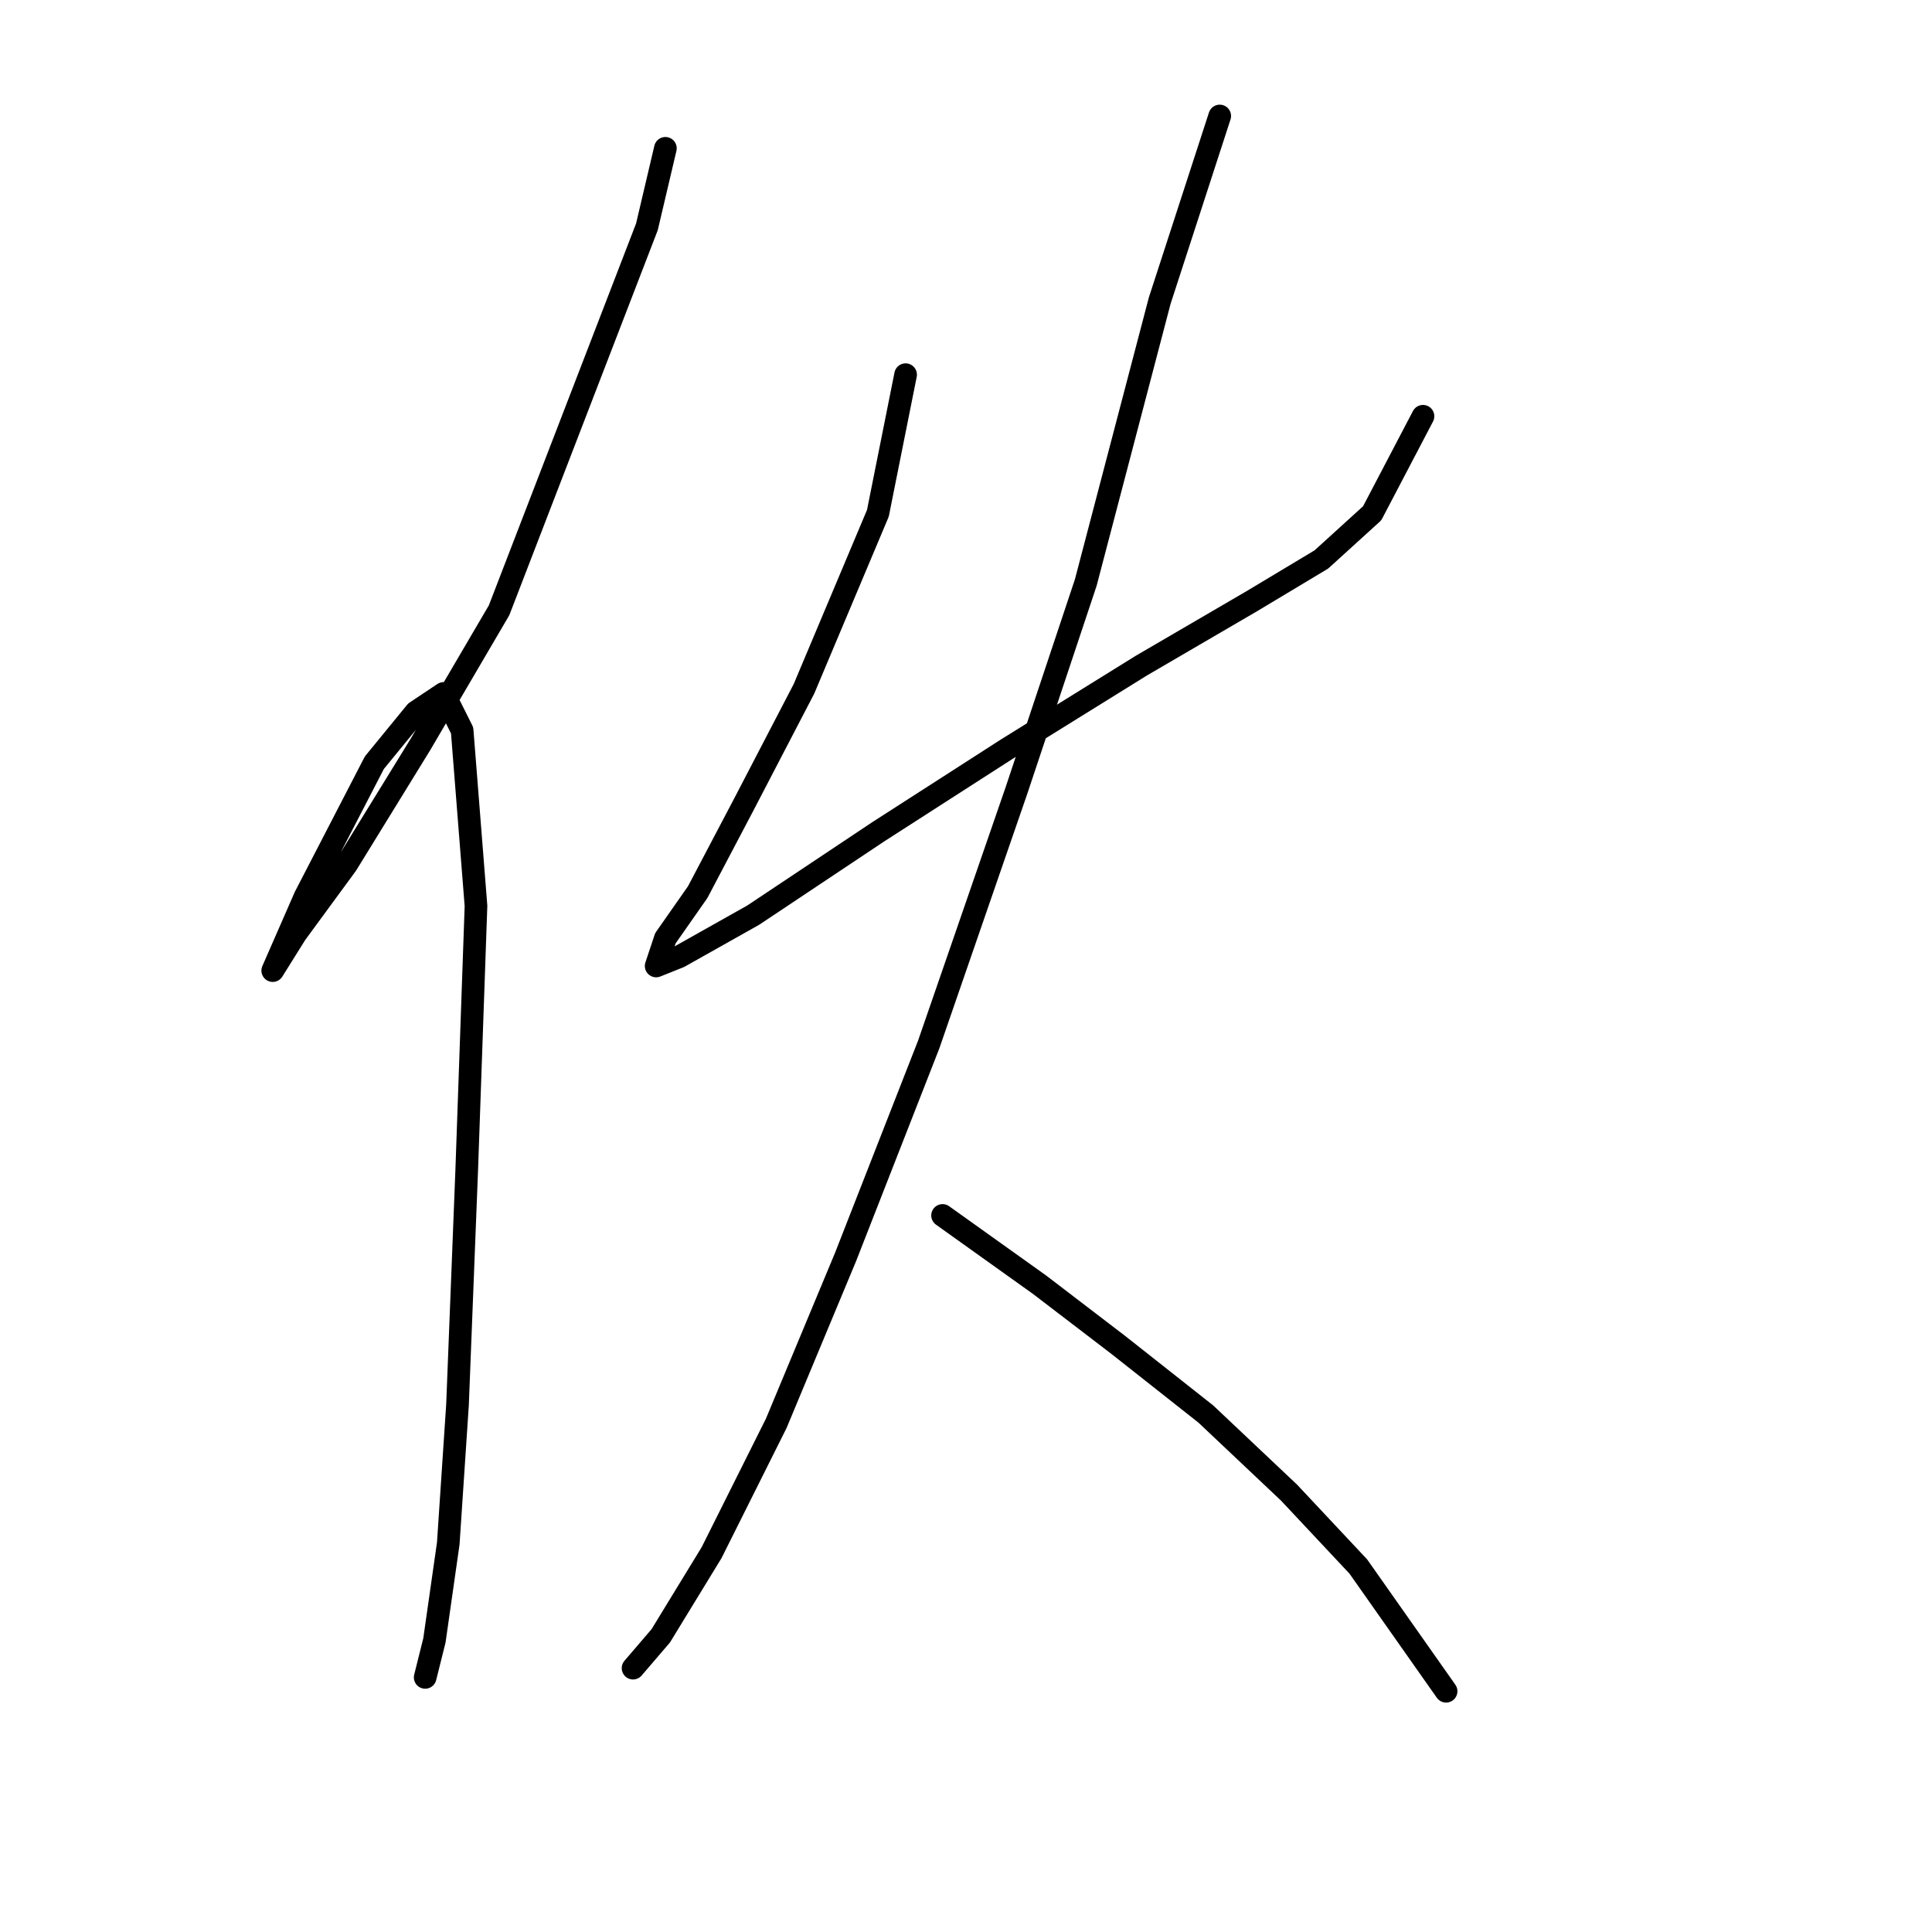 <?xml version="1.0" standalone="no"?>
    <svg width="256" height="256" xmlns="http://www.w3.org/2000/svg" version="1.1">
    <polyline stroke="black" stroke-width="3" stroke-linecap="round" fill="transparent" stroke-linejoin="round" points="88.168 19.653 85.719 30.059 66.131 80.865 55.726 98.616 45.932 114.531 39.198 123.713 36.138 128.61 36.138 128.61 40.423 118.816 49.604 101.064 55.113 94.331 58.786 91.883 61.235 96.78 63.071 120.04 61.847 154.93 60.622 186.148 59.398 204.512 57.562 217.366 56.338 222.263 56.338 222.263 " />
        <polyline stroke="black" stroke-width="3" stroke-linecap="round" fill="transparent" stroke-linejoin="round" points="119.997 49.647 116.325 68.01 106.531 91.271 98.573 106.573 92.452 118.204 88.168 124.325 86.943 127.997 90.004 126.773 99.798 121.264 116.325 110.246 133.464 99.228 151.215 88.21 165.906 79.64 175.088 74.131 181.821 68.01 188.554 55.156 188.554 55.156 " />
        <polyline stroke="black" stroke-width="3" stroke-linecap="round" fill="transparent" stroke-linejoin="round" points="161.621 15.369 153.664 39.853 143.87 77.192 134.688 104.737 123.058 138.403 112.04 166.561 102.858 188.597 94.289 205.736 87.555 216.754 83.883 221.039 83.883 221.039 " />
        <polyline stroke="black" stroke-width="3" stroke-linecap="round" fill="transparent" stroke-linejoin="round" points="124.894 161.052 137.749 170.233 148.155 178.191 159.785 187.372 170.803 197.778 179.984 207.572 191.615 224.099 191.615 224.099 " />
        </svg>